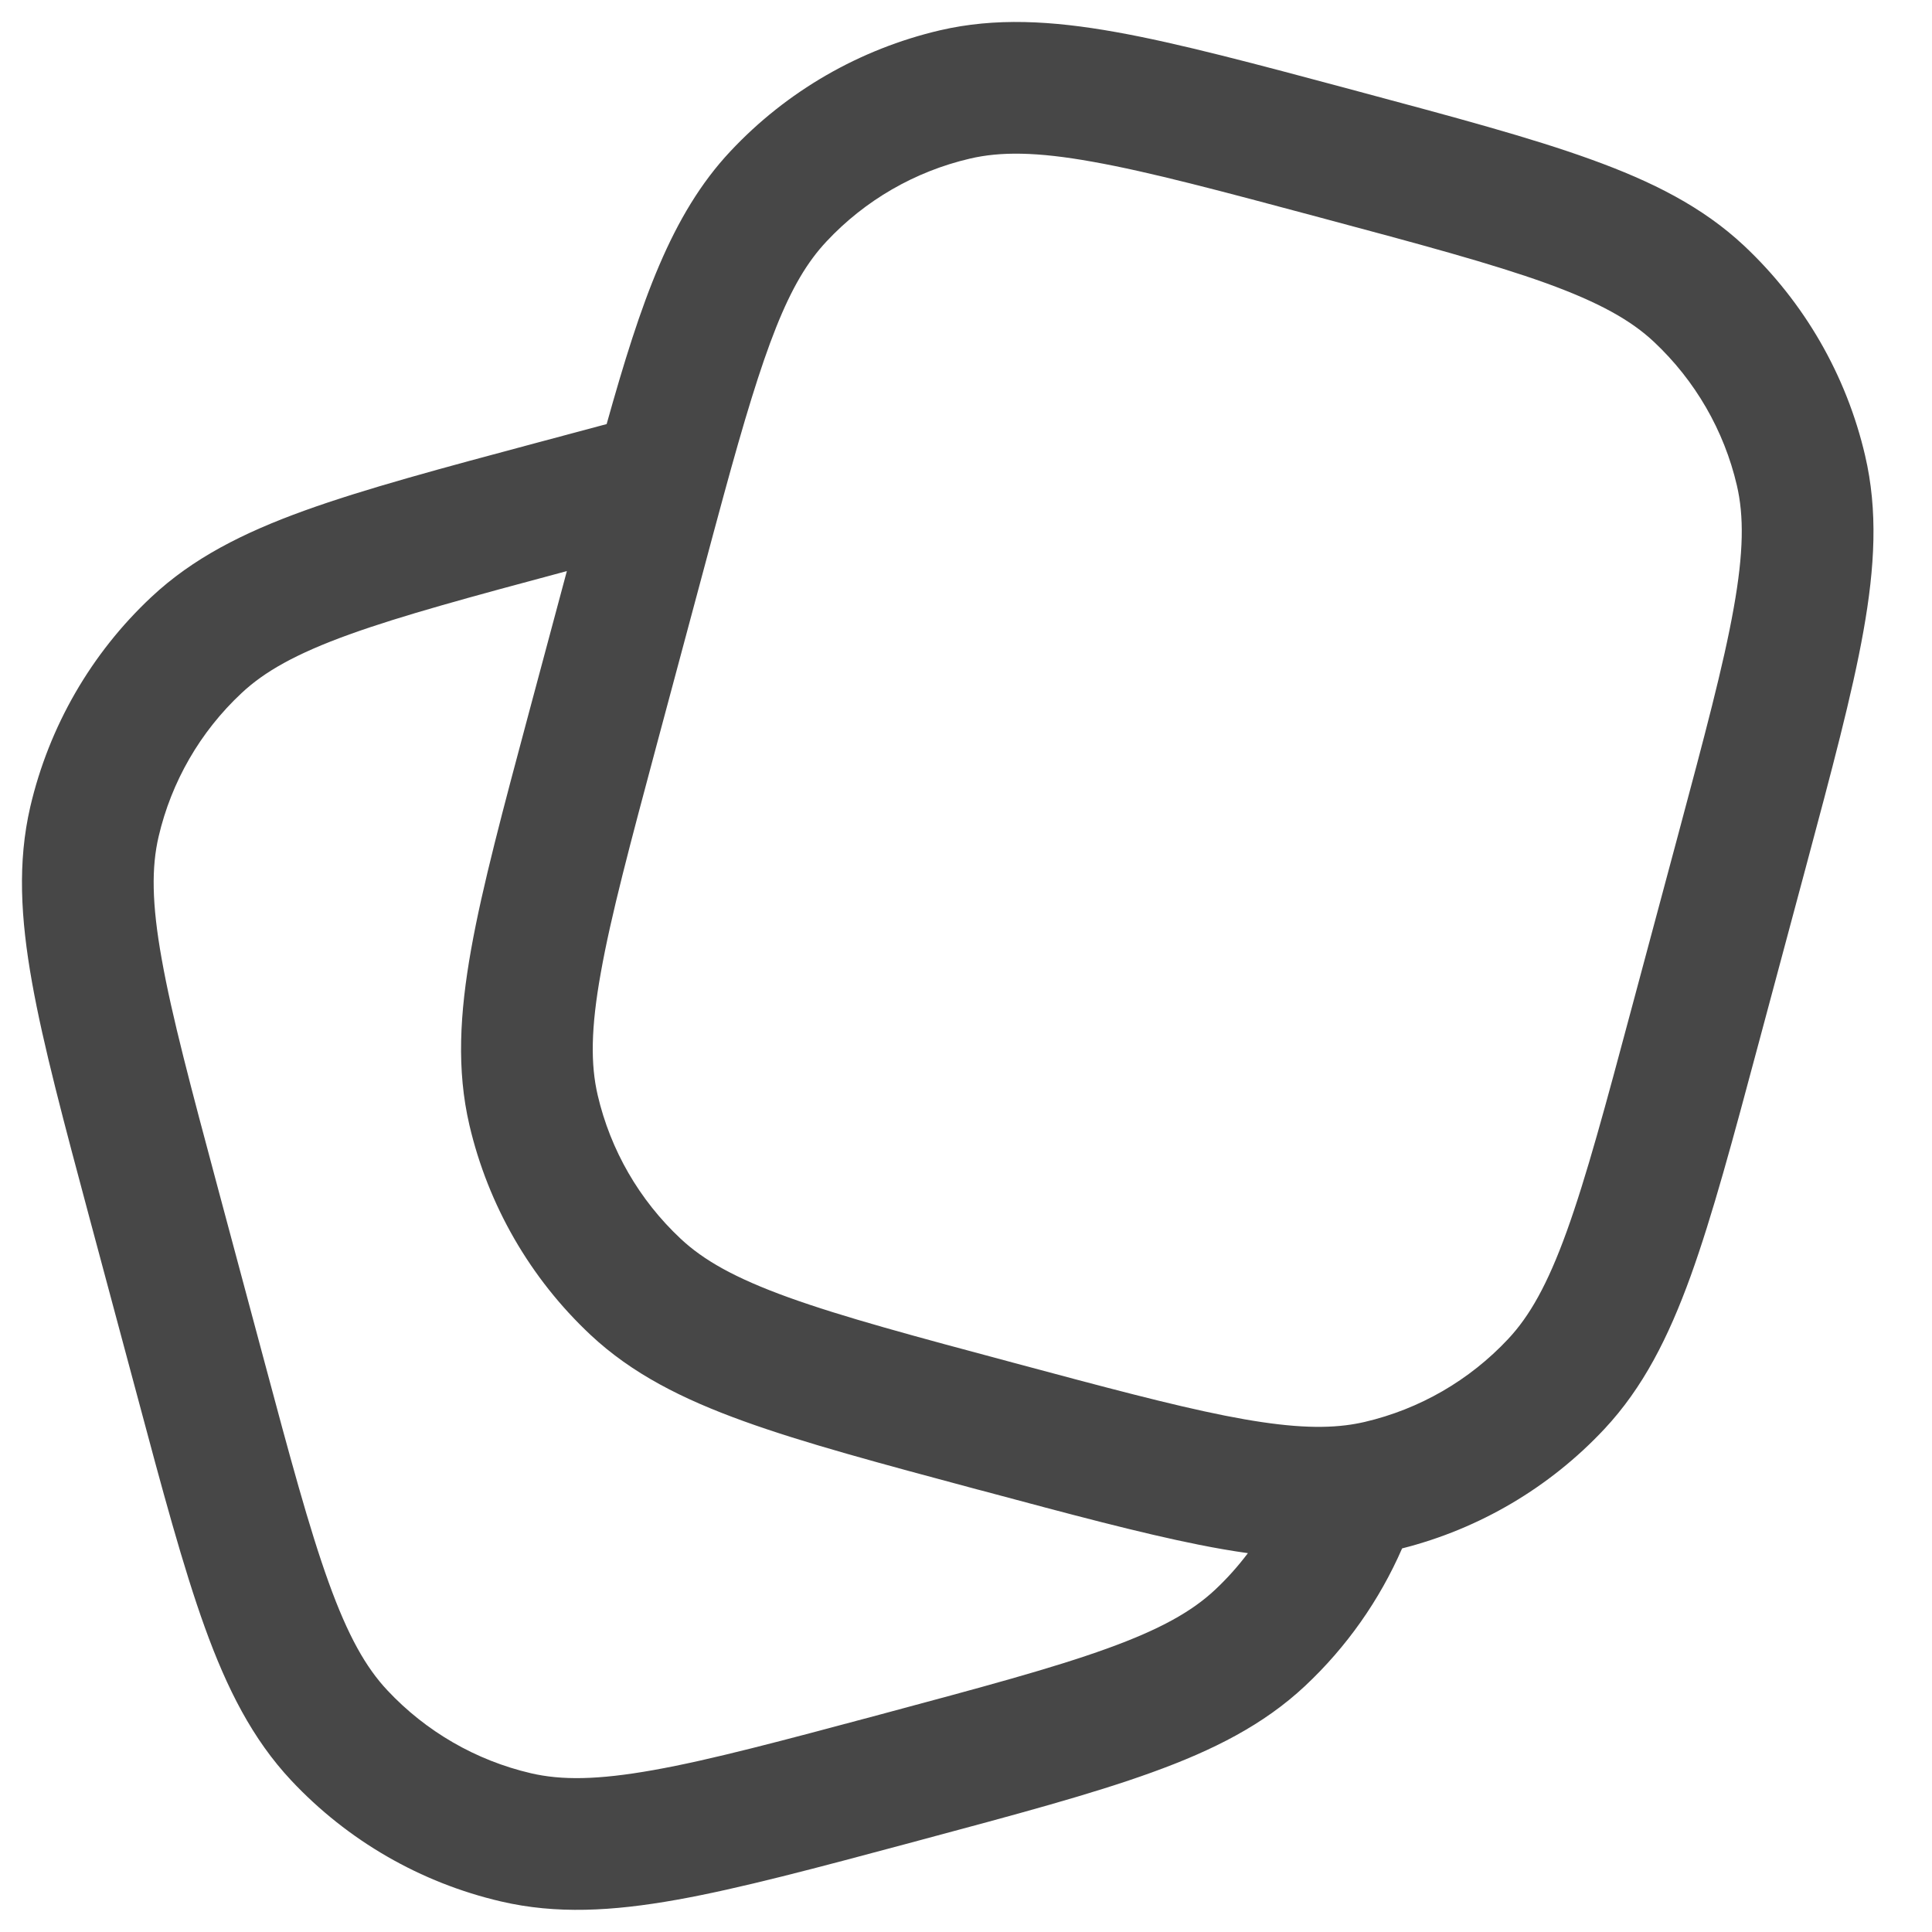 <svg width="22" height="22" viewBox="0 0 22 22" fill="none" xmlns="http://www.w3.org/2000/svg">
<path fill-rule="evenodd" clip-rule="evenodd" d="M15.394 1.021L15.46 1.039C16.56 1.334 17.431 1.567 18.116 1.815C18.817 2.068 19.389 2.357 19.86 2.798C20.545 3.441 21.025 4.272 21.238 5.187C21.385 5.815 21.35 6.455 21.219 7.188C21.091 7.906 20.857 8.777 20.563 9.876L20.027 11.875C19.733 12.974 19.499 13.845 19.252 14.53C18.998 15.231 18.709 15.803 18.268 16.274C17.646 16.938 16.847 17.409 15.966 17.632C15.709 18.221 15.334 18.755 14.86 19.199C14.389 19.64 13.817 19.93 13.116 20.183C12.431 20.431 11.56 20.664 10.46 20.959L10.394 20.977C9.295 21.271 8.423 21.505 7.706 21.633C6.973 21.764 6.333 21.799 5.704 21.652C4.789 21.439 3.958 20.959 3.316 20.274C2.875 19.803 2.585 19.231 2.332 18.53C2.085 17.845 1.851 16.974 1.557 15.874L1.021 13.876C0.727 12.777 0.493 11.905 0.365 11.188C0.234 10.455 0.199 9.815 0.345 9.186C0.559 8.271 1.038 7.44 1.724 6.798C2.195 6.357 2.767 6.067 3.468 5.814C4.153 5.567 5.024 5.333 6.123 5.039L6.157 5.03C6.421 4.959 6.671 4.892 6.908 4.829C7.3 3.43 7.644 2.441 8.316 1.724C8.958 1.038 9.789 0.559 10.704 0.345C11.333 0.199 11.973 0.234 12.706 0.365C13.423 0.493 14.294 0.727 15.394 1.021ZM6.455 6.503C5.362 6.796 4.579 7.008 3.977 7.225C3.368 7.445 3.01 7.649 2.75 7.893C2.28 8.332 1.952 8.901 1.806 9.527C1.725 9.874 1.727 10.286 1.842 10.924C1.957 11.571 2.174 12.381 2.479 13.521L2.997 15.453C3.302 16.593 3.52 17.402 3.743 18.02C3.963 18.63 4.167 18.988 4.411 19.248C4.85 19.717 5.419 20.046 6.045 20.192C6.392 20.273 6.804 20.27 7.442 20.156C8.089 20.041 8.899 19.824 10.039 19.519C11.179 19.213 11.988 18.996 12.607 18.772C13.216 18.552 13.574 18.348 13.834 18.105C13.972 17.976 14.097 17.836 14.21 17.686C14.031 17.661 13.846 17.629 13.656 17.591C12.984 17.457 12.177 17.241 11.181 16.974L11.123 16.959C10.024 16.664 9.153 16.431 8.468 16.183C7.767 15.93 7.195 15.641 6.724 15.2C6.038 14.557 5.559 13.726 5.345 12.811C5.199 12.183 5.234 11.543 5.365 10.809C5.493 10.092 5.727 9.221 6.021 8.122L6.455 6.503ZM12.442 1.842C11.804 1.727 11.392 1.725 11.045 1.806C10.419 1.952 9.85 2.28 9.411 2.75C8.975 3.215 8.706 3.935 8.24 5.643C8.164 5.921 8.084 6.22 7.997 6.545L7.479 8.477C7.174 9.617 6.957 10.427 6.842 11.074C6.727 11.711 6.725 12.123 6.806 12.471C6.952 13.097 7.28 13.665 7.75 14.105C8.01 14.349 8.368 14.553 8.977 14.773C9.595 14.996 10.405 15.214 11.545 15.519C12.57 15.794 13.33 15.997 13.948 16.12C14.563 16.242 14.981 16.272 15.323 16.23C15.398 16.221 15.469 16.208 15.539 16.192C16.165 16.046 16.733 15.718 17.173 15.248C17.417 14.988 17.621 14.63 17.841 14.021C18.064 13.403 18.282 12.593 18.587 11.453L19.105 9.521C19.41 8.381 19.627 7.572 19.742 6.924C19.856 6.287 19.859 5.875 19.778 5.527C19.632 4.901 19.303 4.333 18.834 3.893C18.574 3.649 18.216 3.446 17.607 3.225C16.988 3.002 16.179 2.784 15.039 2.479C13.899 2.174 13.089 1.957 12.442 1.842Z" fill="#474747"/>
</svg>
